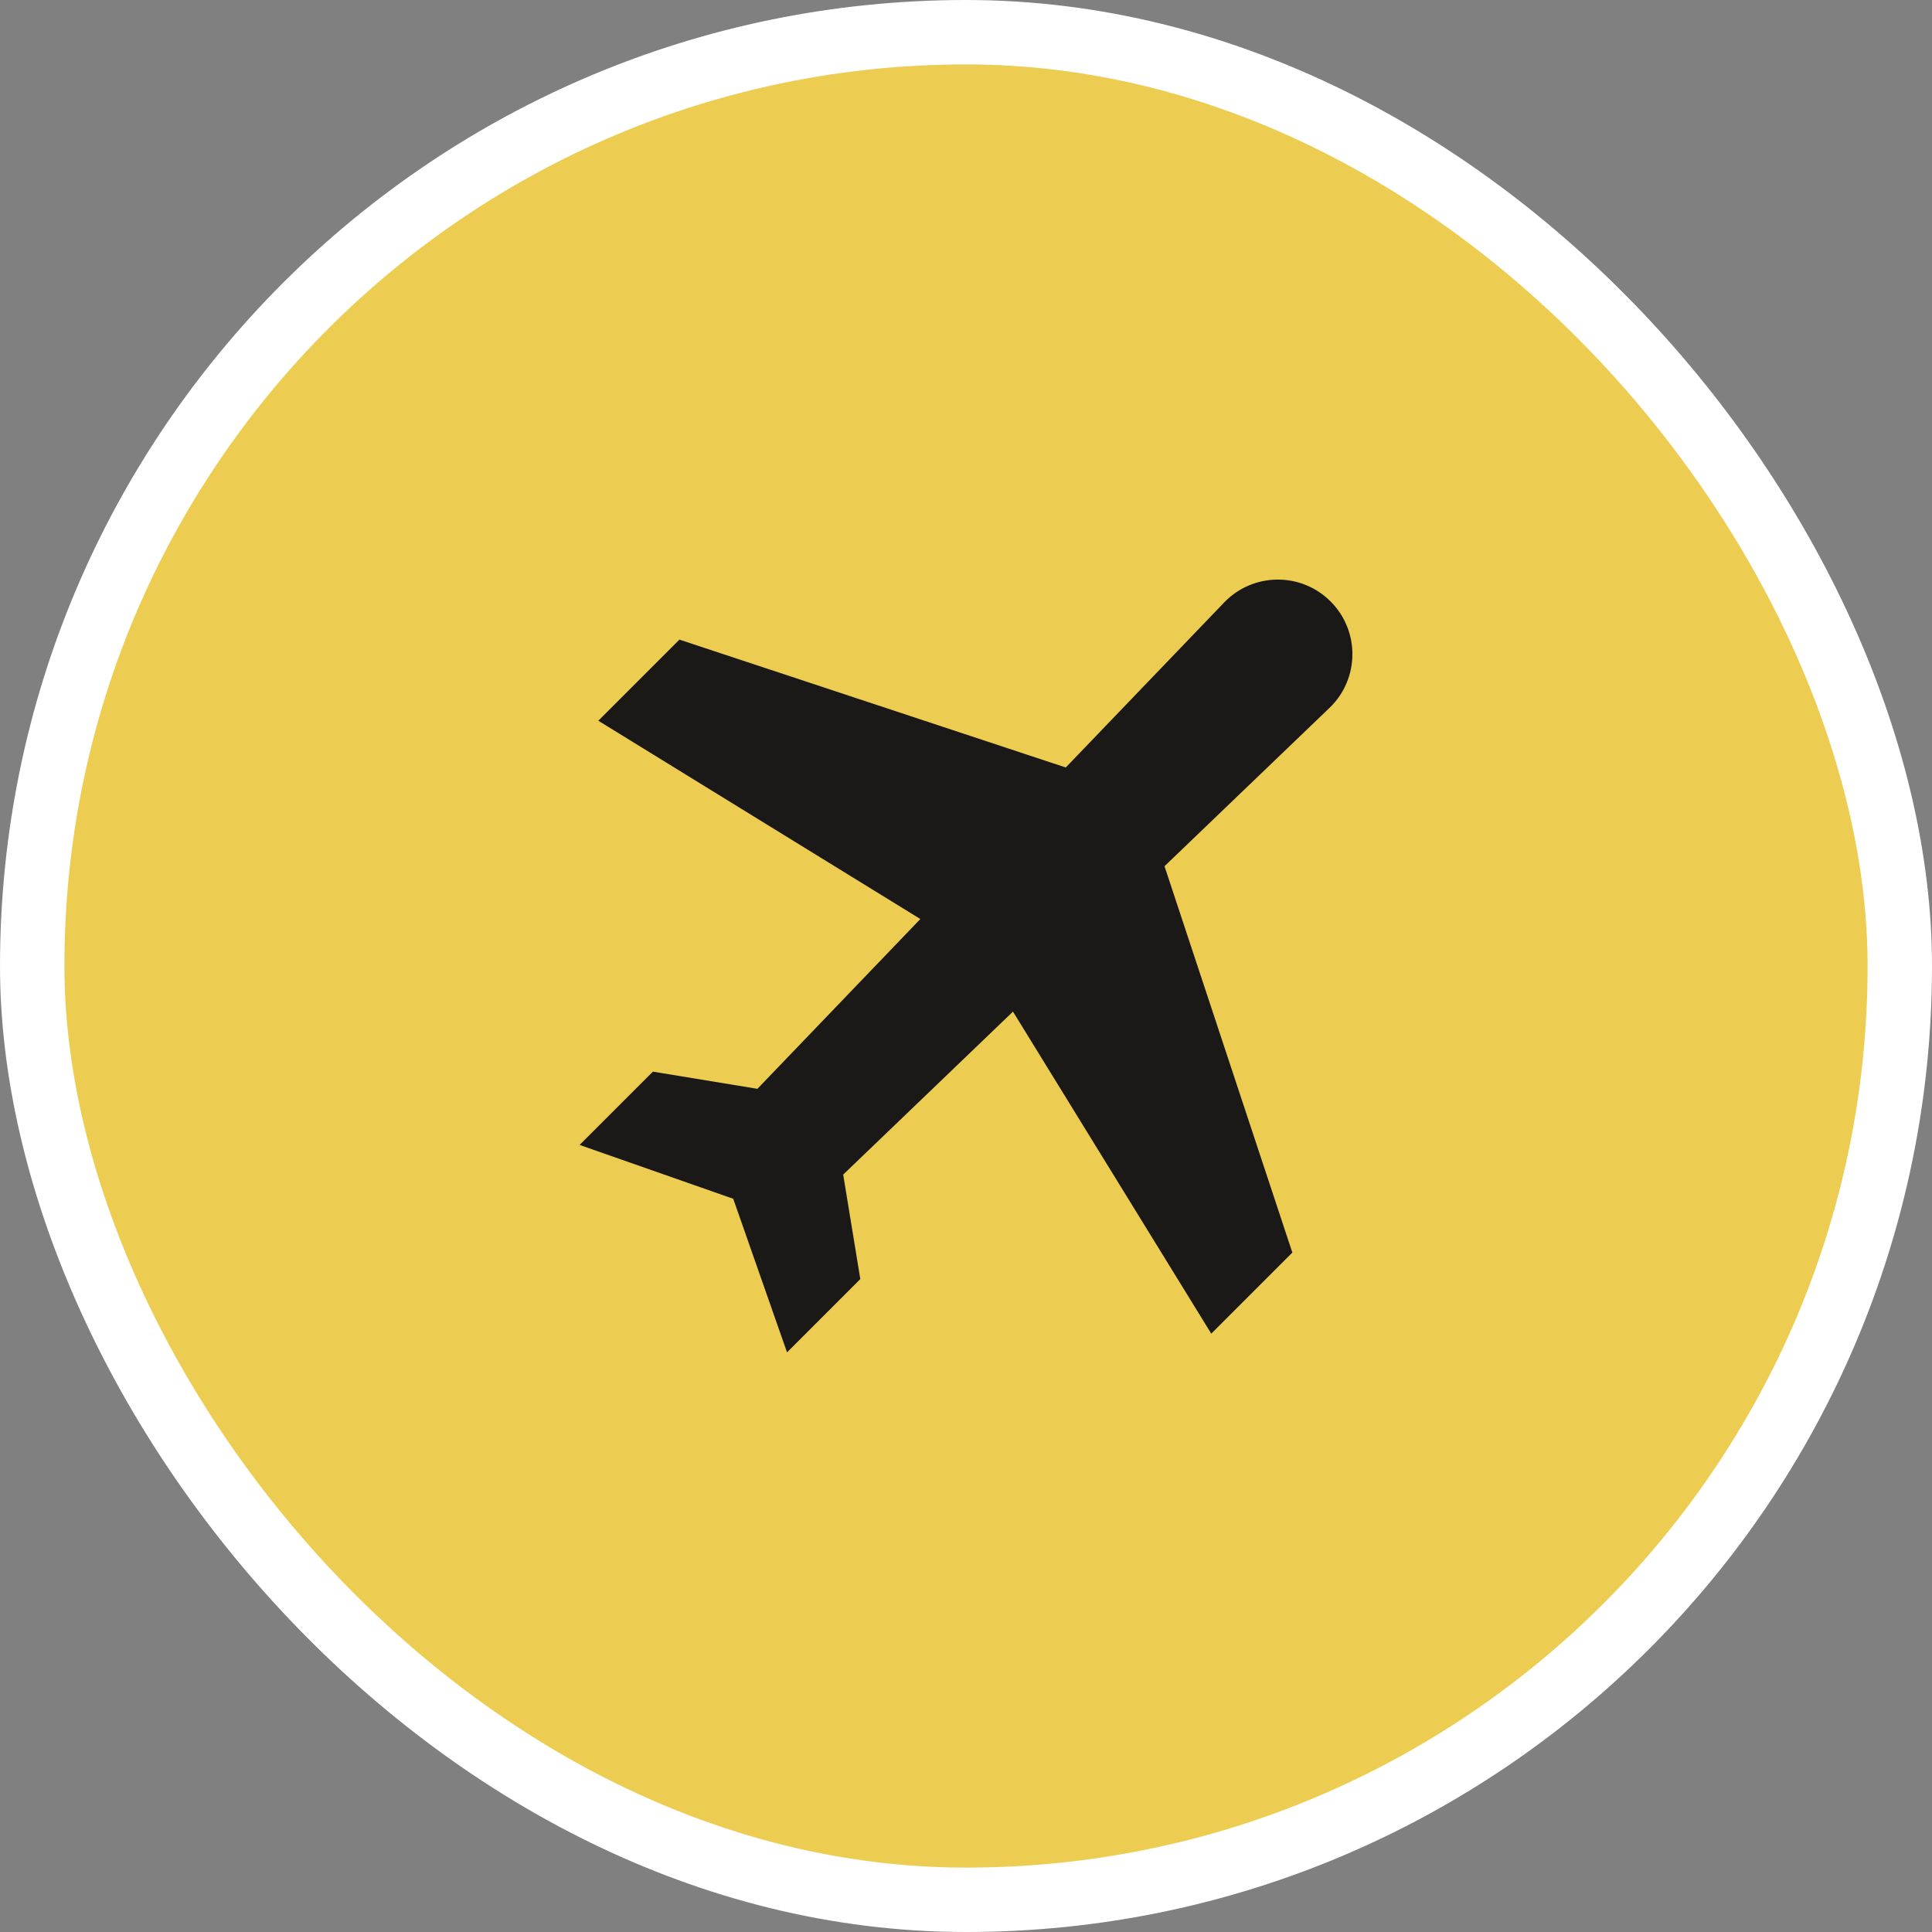 <svg width="60" height="60" viewBox="0 0 60 60" fill="none" xmlns="http://www.w3.org/2000/svg">
<rect x="0" y="0" width="60" height="60" fill="#808080" stroke="none"/>
<rect x="1" y="1" width="58" height="58" rx="29" fill="#EDCD51"/>
<rect x="1" y="1" width="58" height="58" rx="29" stroke="white" stroke-width="2"/>
<g clip-path="url(#clip0_2070_7509)">
<path d="M41.322 18.678C40.405 17.76 38.913 17.776 38.015 18.712L33.098 23.835L21.1 19.864L18.581 22.383L28.582 28.541L23.522 33.814L20.276 33.281L18 35.557L22.771 37.229L24.442 41.999L26.718 39.723L26.186 36.478L31.459 31.417L37.617 41.418L40.135 38.9L36.165 26.901L41.288 21.985C42.224 21.087 42.239 19.595 41.322 18.678Z" fill="#1B1918"/>
</g>
<defs>
<clipPath id="clip0_2070_7509">
<rect width="24" height="24" fill="white" transform="translate(18 18)"/>
</clipPath>
</defs>
</svg>

